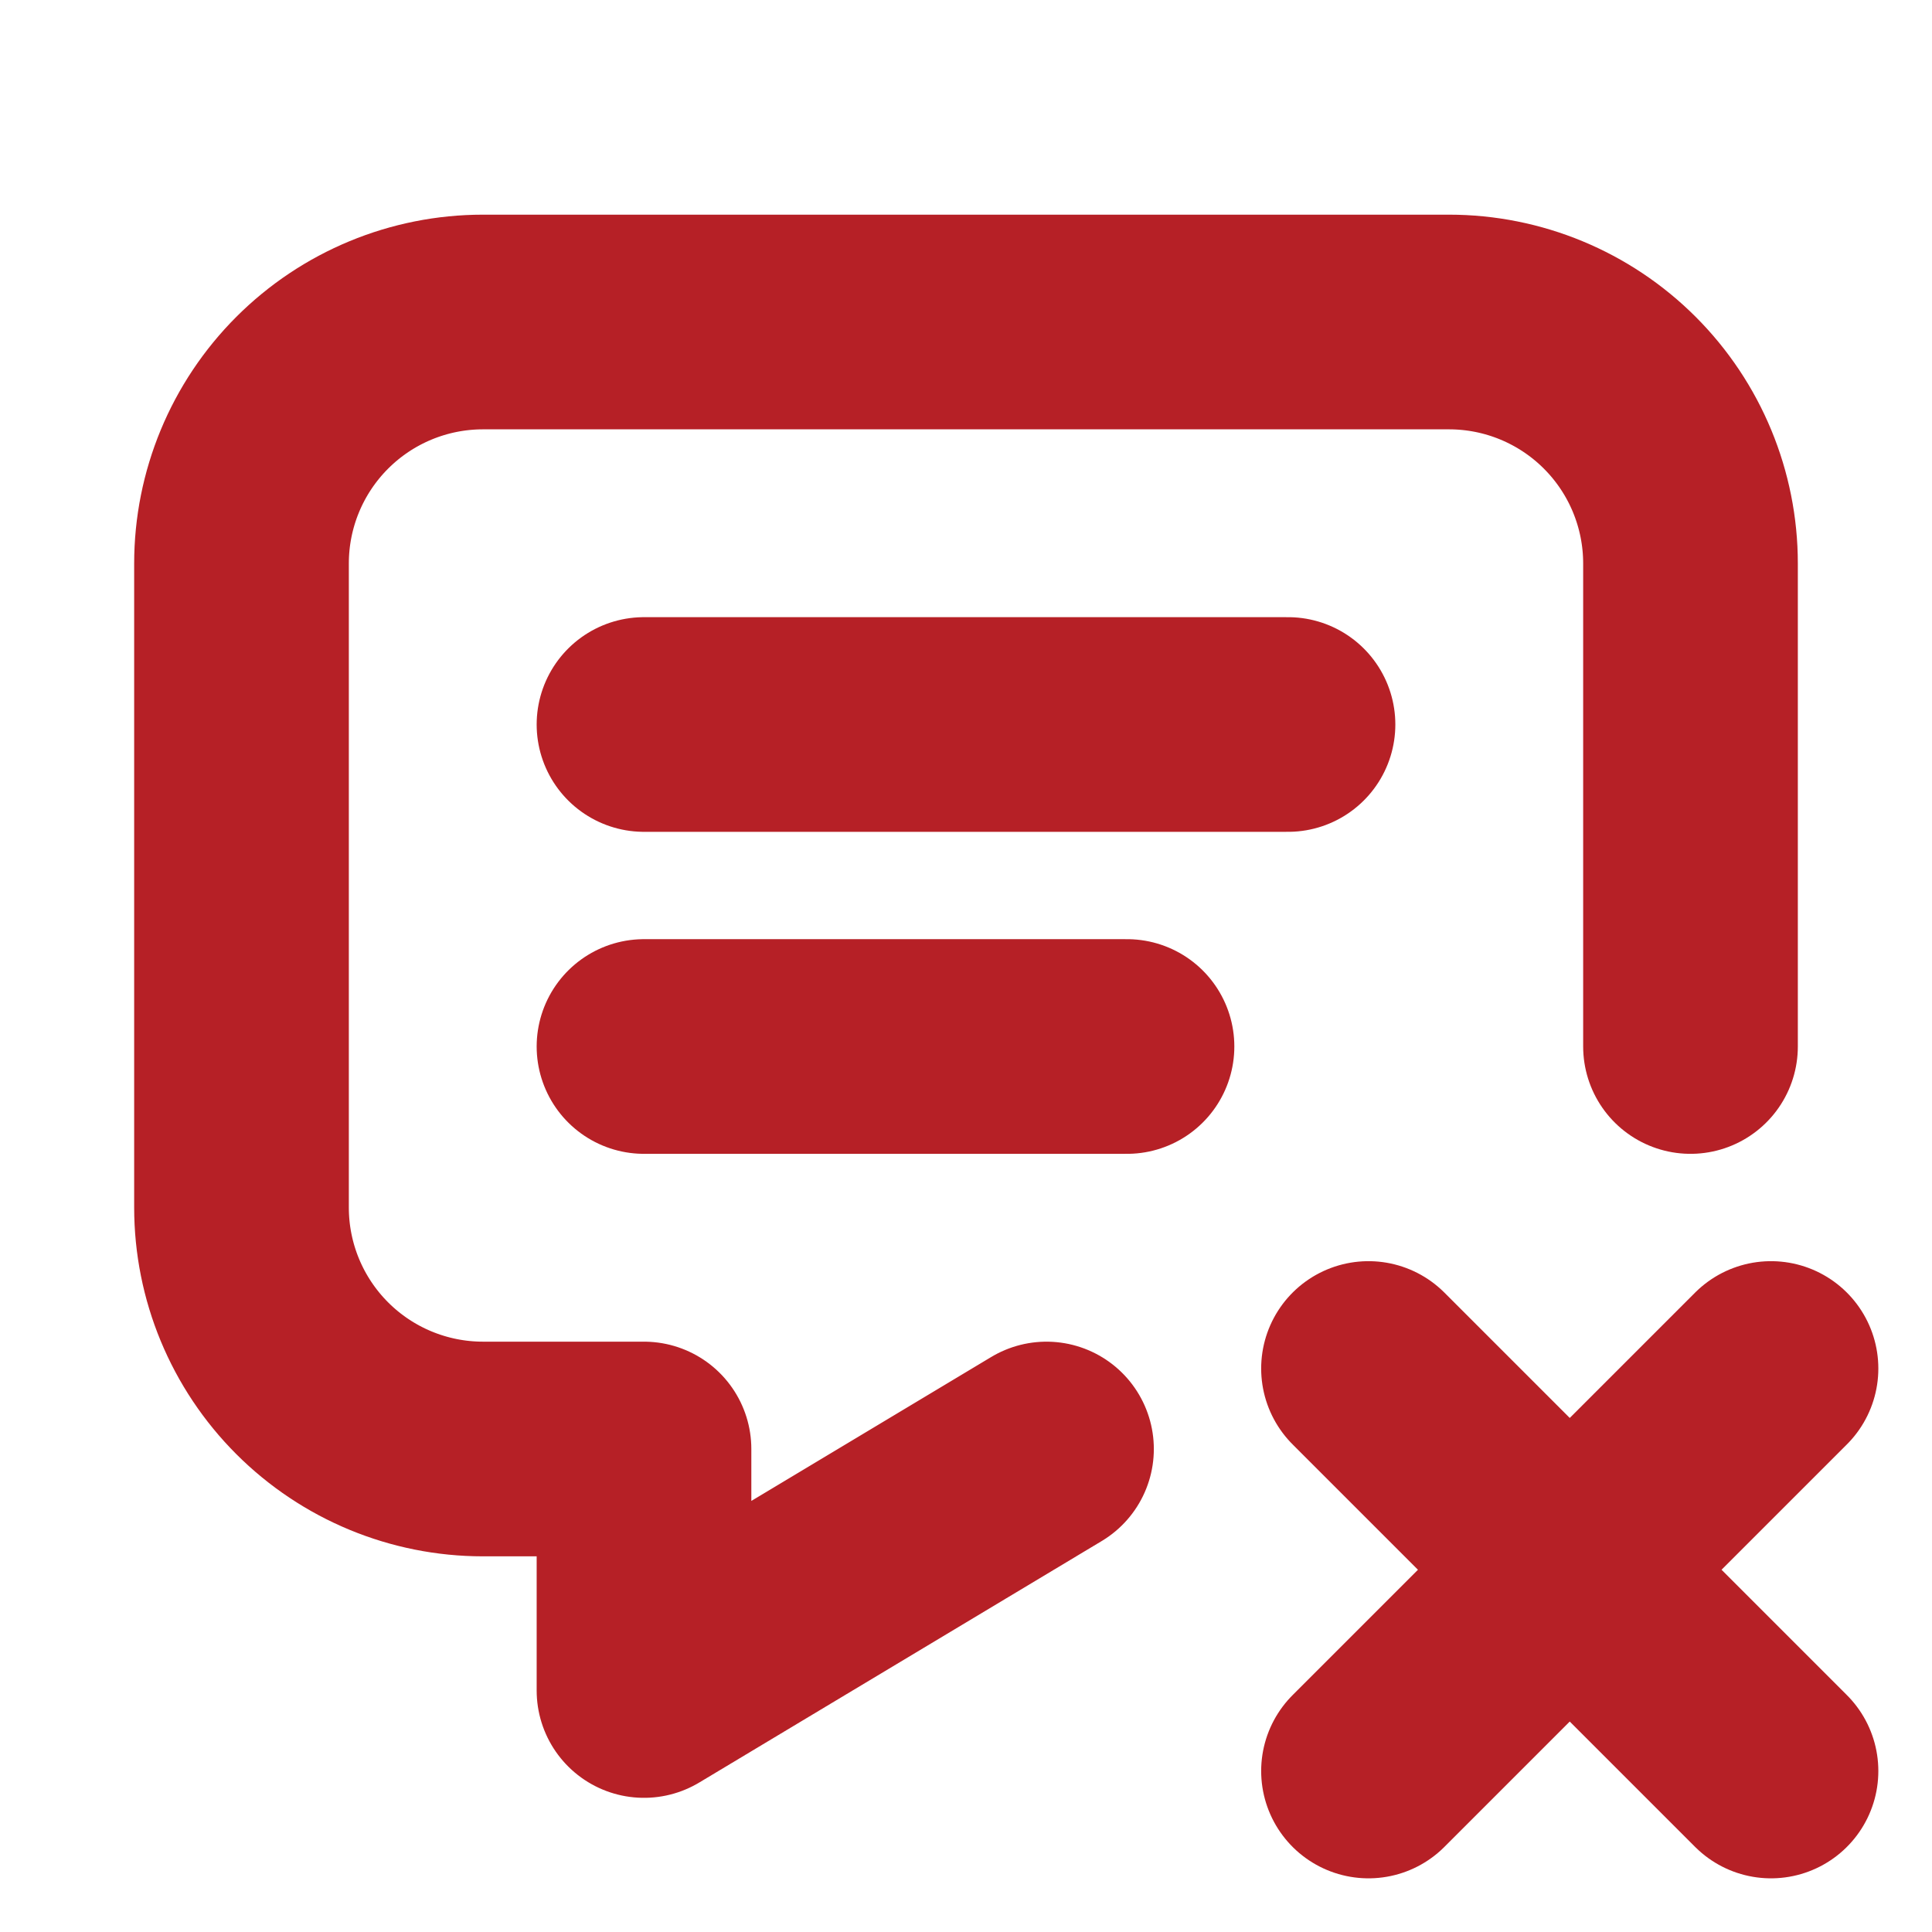 <svg width="18" height="18" viewBox="0 0 18 18" fill="none" xmlns="http://www.w3.org/2000/svg">
<path d="M6 6.75H12M6 9.75H10.5M9.75 13.5L6 15.75V13.5H4.5C3.903 13.5 3.331 13.263 2.909 12.841C2.487 12.419 2.25 11.847 2.25 11.25V5.25C2.25 4.653 2.487 4.081 2.909 3.659C3.331 3.237 3.903 3 4.5 3H13.5C14.097 3 14.669 3.237 15.091 3.659C15.513 4.081 15.75 4.653 15.75 5.25V9.75M16.5 16.5L12.75 12.75M12.75 16.5L16.5 12.75" stroke="#B62026" stroke-width="2" stroke-linecap="round" stroke-linejoin="round"/>
</svg>
